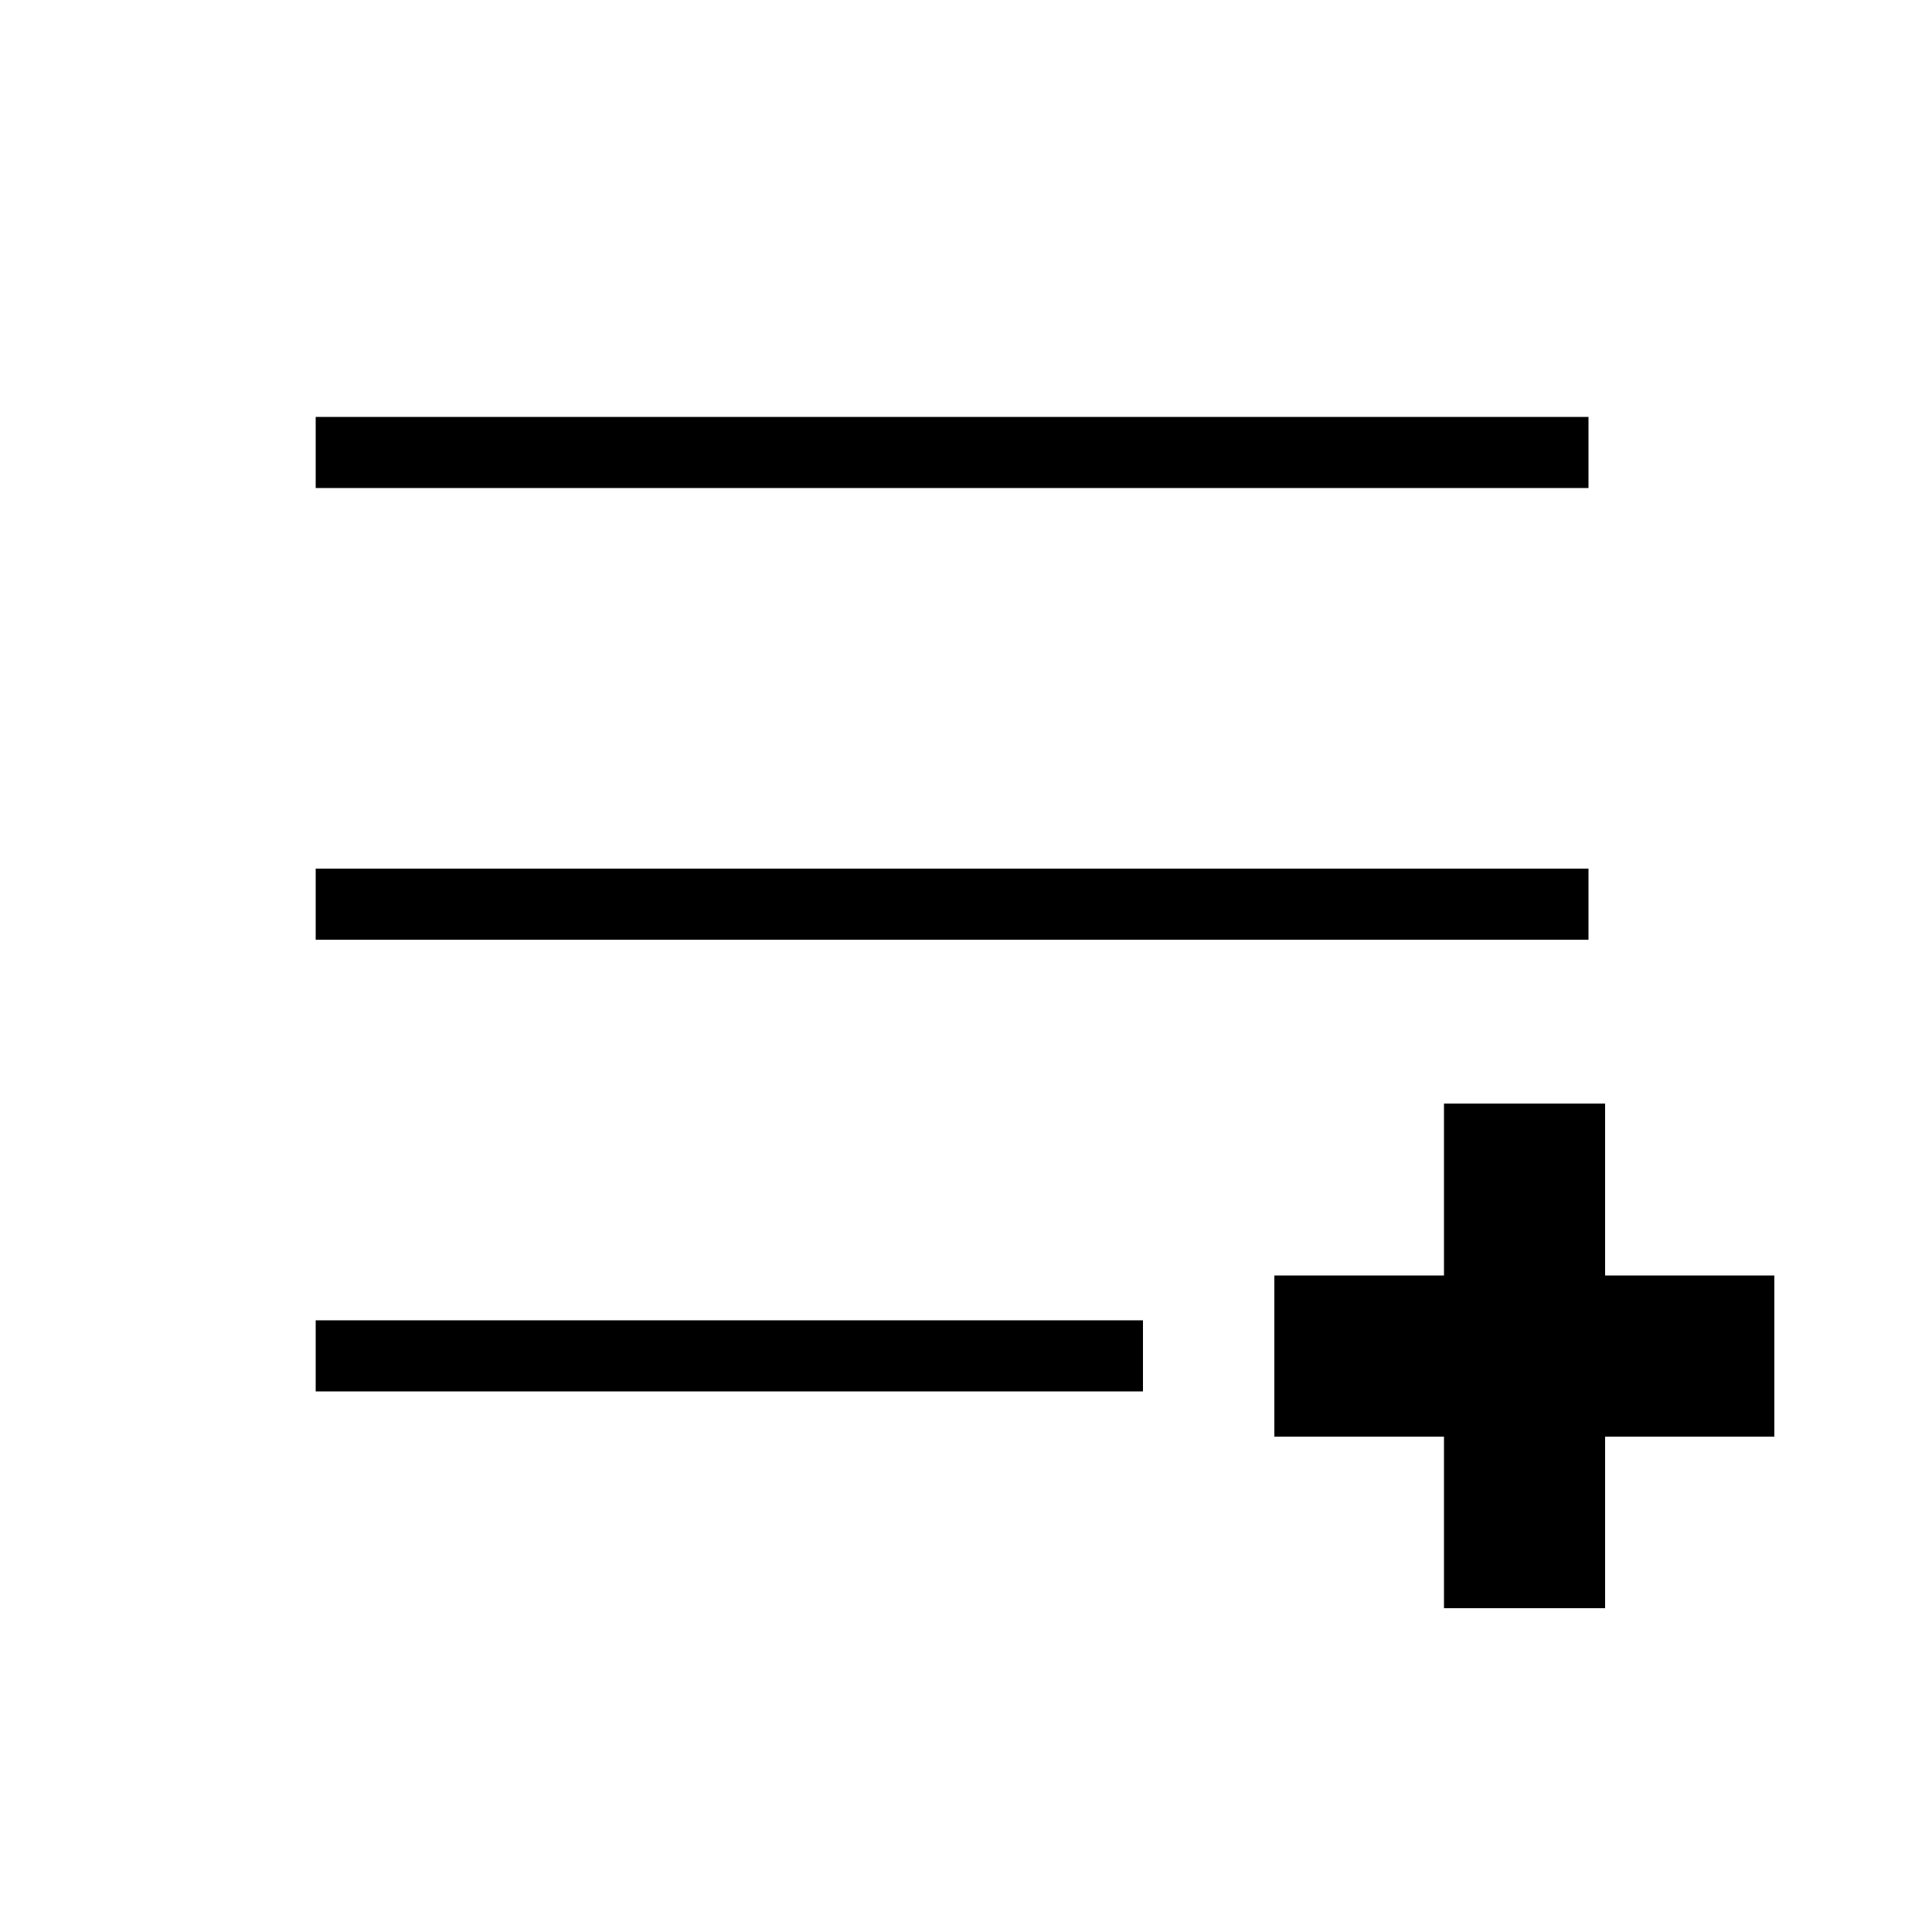 <svg id="图层_1" data-name="图层 1" xmlns="http://www.w3.org/2000/svg" viewBox="0 0 50 50"><title>layout-label-z</title><rect x="8.17" y="10.79" width="32.94" height="1.84"/><rect x="8.17" y="22.48" width="32.94" height="1.84"/><rect x="8.17" y="34.17" width="21.41" height="1.84"/><rect x="32.98" y="33.01" width="12.94" height="4.17"/><rect x="37.37" y="28.56" width="4.17" height="13.06"/></svg>